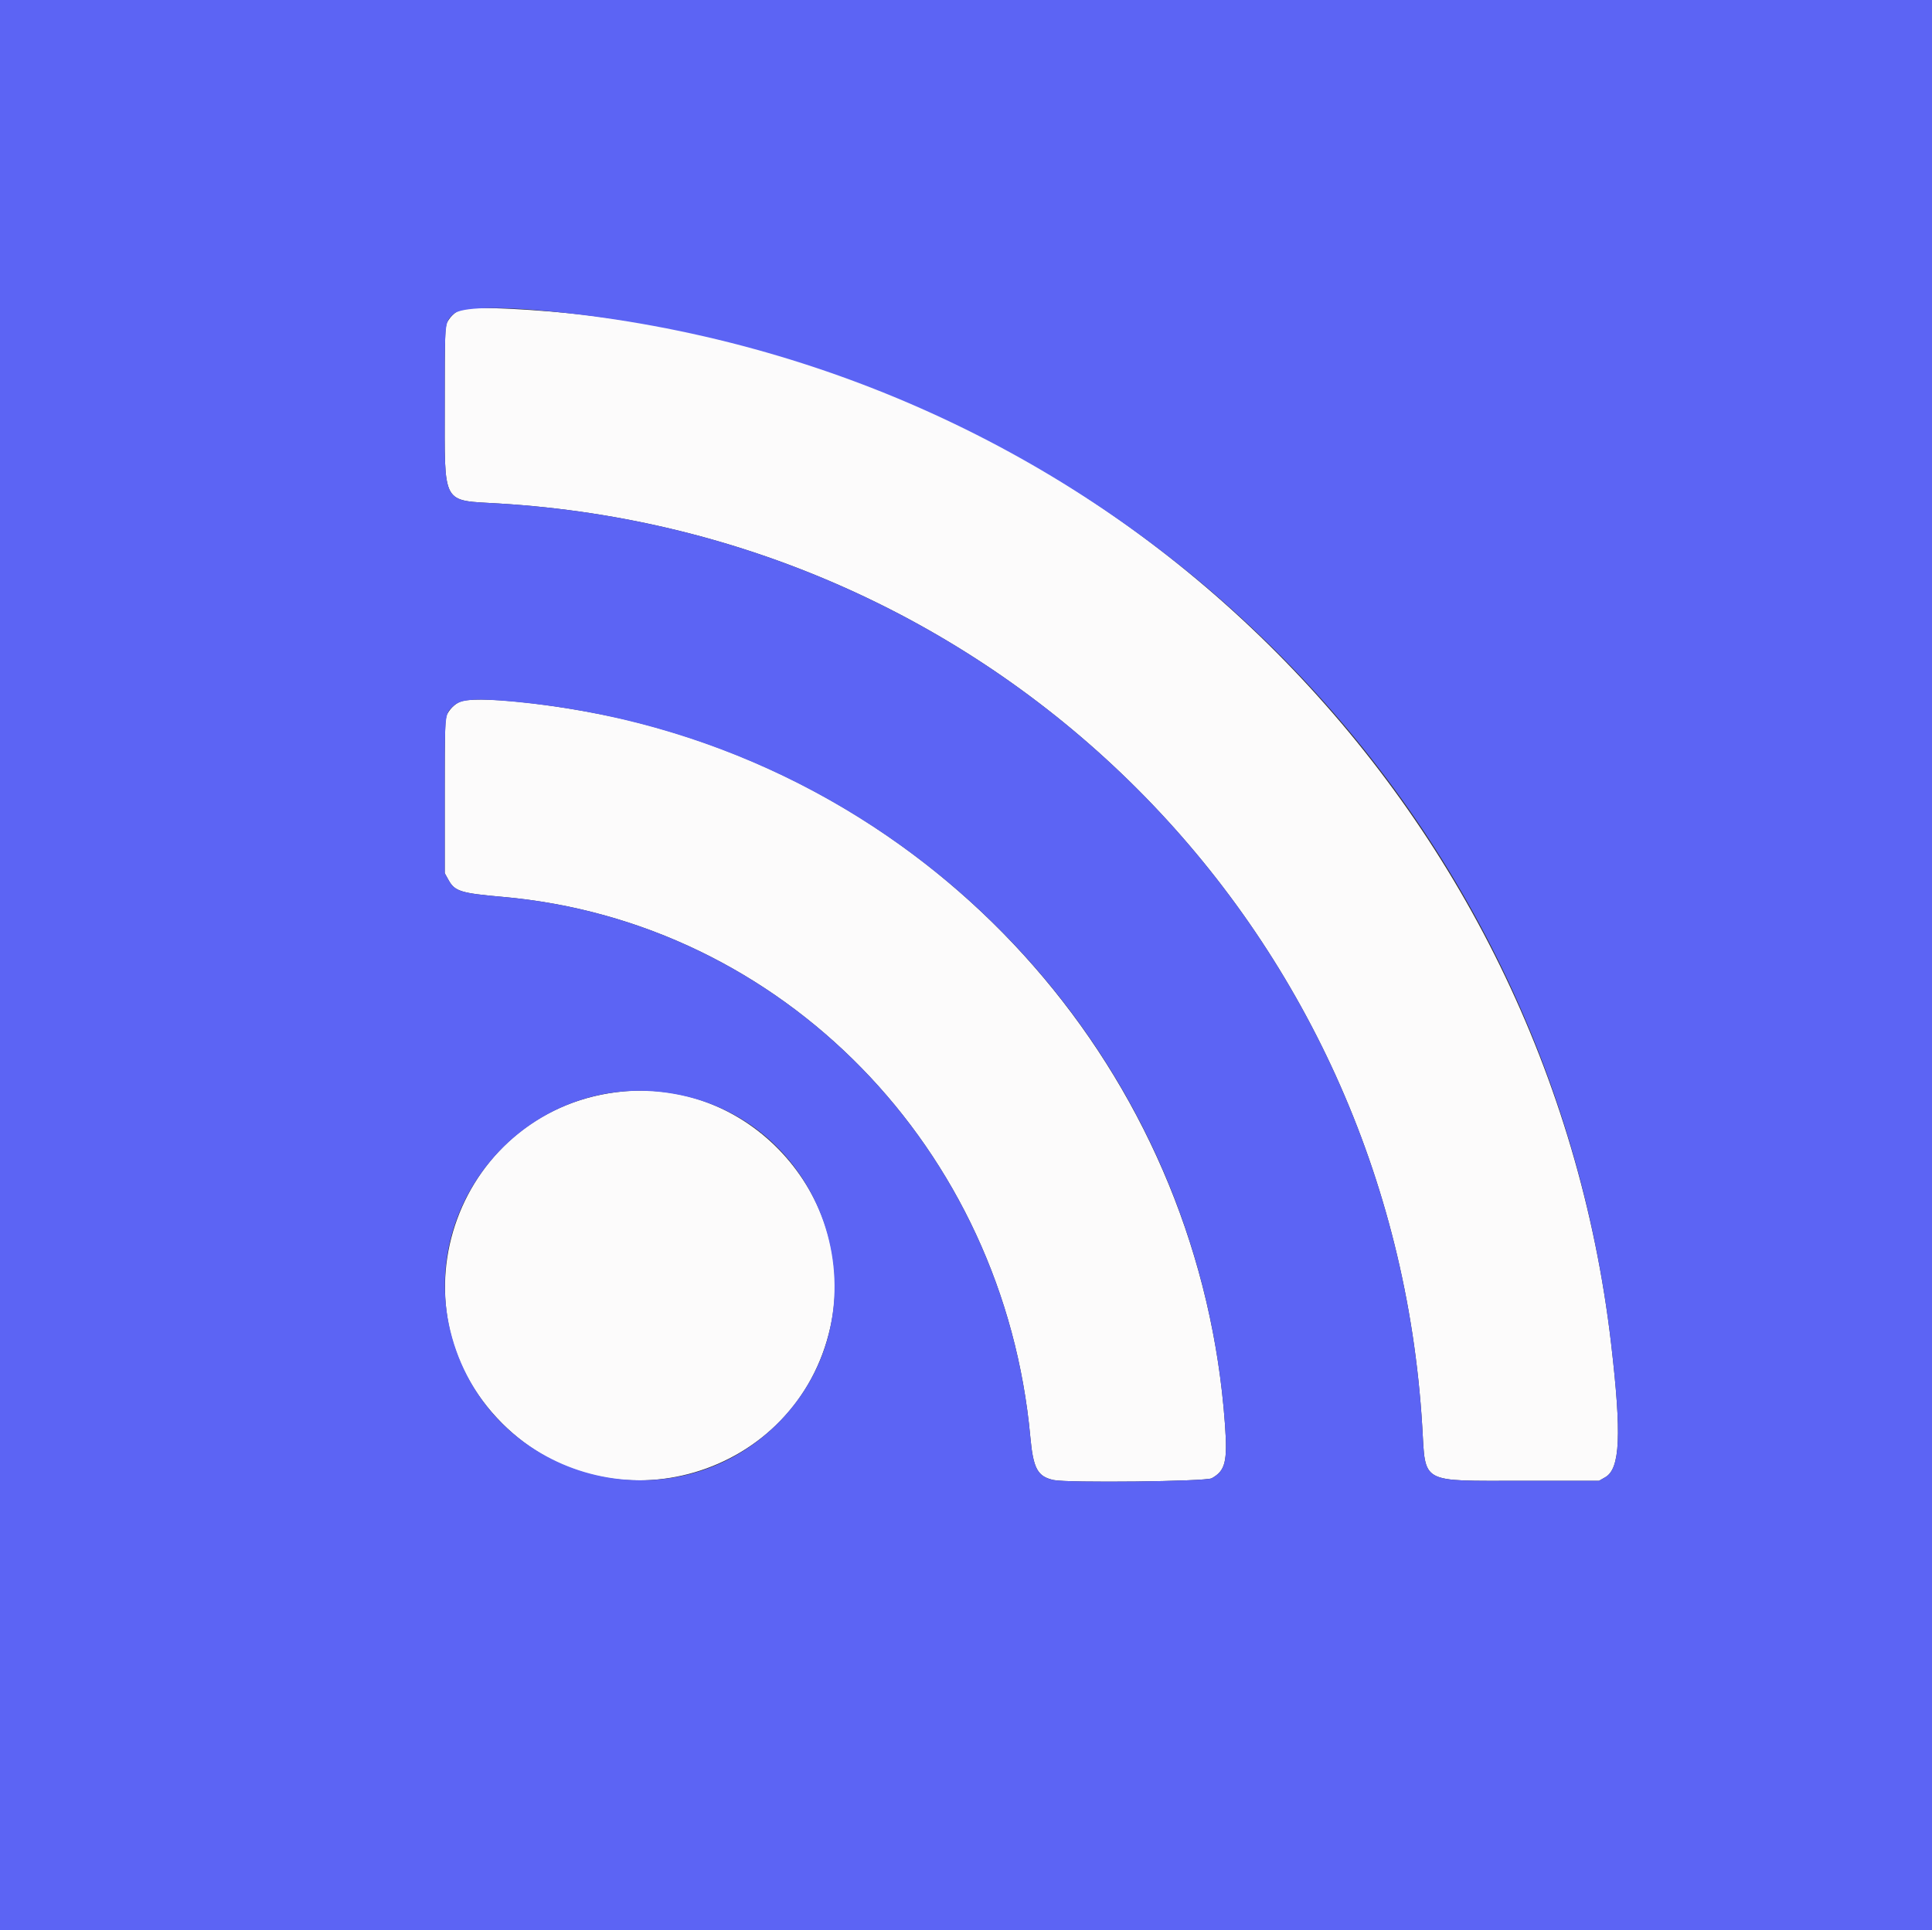 <svg id="svg" version="1.1" xmlns="http://www.w3.org/2000/svg" xmlns:xlink="http://www.w3.org/1999/xlink" width="400" height="399.683" viewBox="0, 0, 400,399.683"><rect x="0" y="0" width="400" height="399.683" fill="#333333" stroke="none"/><g id="svgg"><path id="path0" d="M95.780 63.998 C 94.570 64.312,93.355 65.352,92.601 66.719 C 92.132 67.569,92.076 69.377,92.076 83.677 C 92.076 104.929,91.324 103.552,103.328 104.270 C 206.894 110.471,288.262 191.838,294.462 295.404 C 295.180 307.393,293.831 306.656,315.055 306.656 L 331.062 306.656 332.358 305.913 C 335.447 304.143,335.756 297.098,333.569 278.288 C 320.662 167.266,232.397 78.566,121.612 65.288 C 111.372 64.061,98.094 63.398,95.780 63.998 M95.780 145.163 C 94.578 145.447,93.363 146.479,92.601 147.861 C 92.132 148.710,92.076 150.518,92.076 164.818 L 92.076 180.824 92.868 182.250 C 94.165 184.585,95.391 184.966,104.073 185.731 C 161.985 190.835,207.845 237.801,213.321 297.610 C 213.917 304.120,214.810 305.770,218.130 306.495 C 221.007 307.123,249.651 306.805,250.872 306.132 C 253.701 304.571,254.166 302.688,253.621 295.016 C 248.666 225.303,199.228 166.490,131.270 149.463 C 118.430 146.246,100.422 144.064,95.780 145.163 M129.203 226.008 C 94.948 229.079,79.742 270.533,103.980 294.771 C 126.475 317.266,165.046 305.930,171.923 274.802 C 177.719 248.564,155.878 223.617,129.203 226.008 " stroke="none" fill="#fcfbfb" fill-rule="evenodd"></path><path id="path1" d="M0.000 199.842 L 0.000 399.683 200.000 399.683 L 400.000 399.683 400.000 199.842 L 400.000 0.000 200.000 0.000 L 0.000 0.000 0.000 199.842 M114.005 64.479 C 229.635 75.881,320.303 164.173,333.569 278.288 C 335.756 297.098,335.447 304.143,332.358 305.913 L 331.062 306.656 315.055 306.656 C 293.831 306.656,295.180 307.393,294.462 295.404 C 288.262 191.838,206.894 110.471,103.328 104.270 C 91.324 103.552,92.076 104.929,92.076 83.677 C 92.076 66.198,92.016 66.805,93.927 65.020 C 95.448 63.599,103.015 63.395,114.005 64.479 M106.684 145.325 C 186.021 152.809,248.001 215.951,253.621 295.016 C 254.166 302.688,253.701 304.571,250.872 306.132 C 249.651 306.805,221.007 307.123,218.130 306.495 C 214.810 305.770,213.917 304.120,213.321 297.610 C 207.845 237.801,161.985 190.835,104.073 185.731 C 95.391 184.966,94.165 184.585,92.868 182.250 L 92.076 180.824 92.076 164.818 C 92.076 147.339,92.016 147.946,93.927 146.161 C 95.431 144.756,98.511 144.554,106.684 145.325 M139.461 226.505 C 171.701 232.101,184.087 272.172,160.668 295.114 C 139.729 315.626,104.291 307.383,94.463 279.715 C 84.154 250.690,109.067 221.230,139.461 226.505 " stroke="none" fill="#5c64f4" fill-rule="evenodd"></path></g></svg>